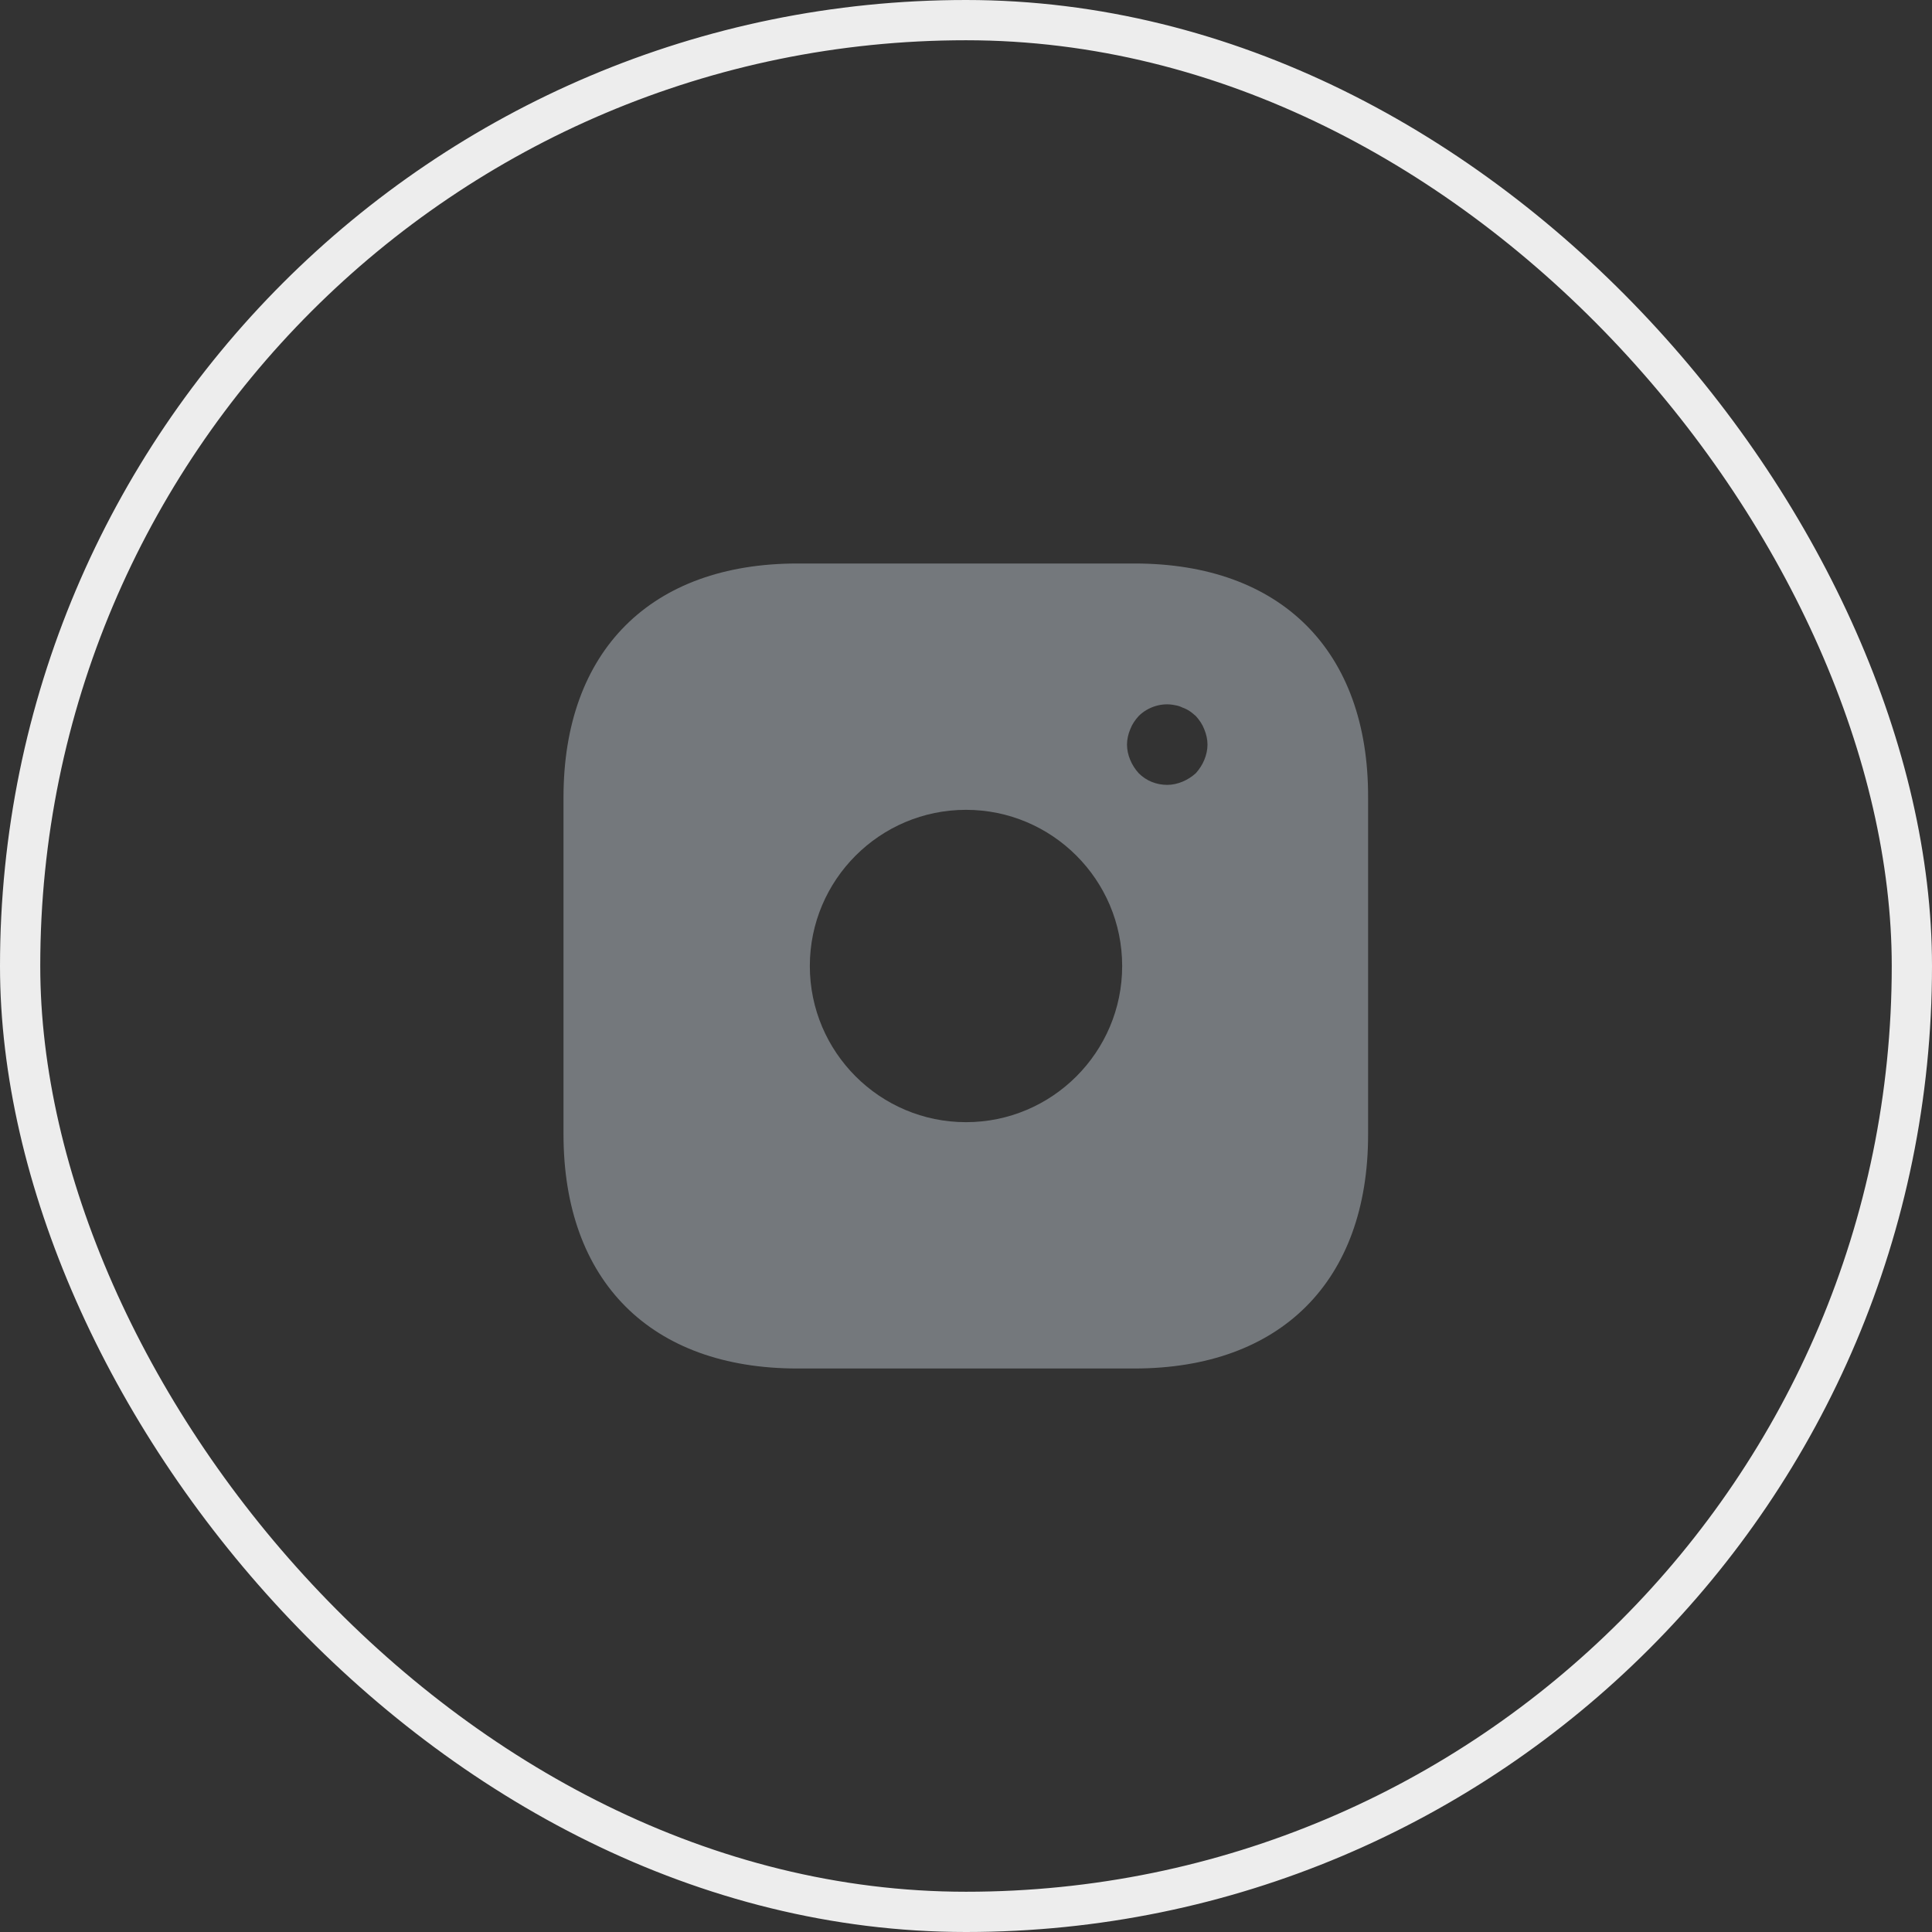 <svg width="48" height="48" viewBox="0 0 48 48" fill="none" xmlns="http://www.w3.org/2000/svg">
<rect x="0" y="0" width="48" height="48" fill="#333333" stroke="none"/>
<rect x="0.5" y="0.5" width="47" height="47" rx="23.5" stroke="#EDEDED"/>
<path d="M28.19 14H19.81C16.17 14 14 16.17 14 19.81V28.18C14 31.83 16.17 34 19.81 34H28.18C31.82 34 33.99 31.83 33.99 28.19V19.81C34 16.17 31.83 14 28.19 14ZM24 27.88C21.86 27.88 20.12 26.14 20.12 24C20.12 21.86 21.86 20.12 24 20.12C26.14 20.12 27.88 21.86 27.88 24C27.88 26.14 26.14 27.88 24 27.88ZM29.92 18.88C29.87 19 29.8 19.11 29.71 19.21C29.61 19.3 29.5 19.37 29.38 19.42C29.26 19.47 29.13 19.5 29 19.5C28.73 19.5 28.48 19.4 28.29 19.21C28.2 19.11 28.13 19 28.08 18.88C28.03 18.76 28 18.63 28 18.5C28 18.37 28.03 18.24 28.08 18.12C28.13 17.99 28.2 17.89 28.29 17.79C28.52 17.56 28.87 17.45 29.19 17.52C29.26 17.53 29.32 17.55 29.38 17.58C29.44 17.6 29.5 17.63 29.56 17.67C29.61 17.7 29.66 17.75 29.71 17.79C29.8 17.89 29.87 17.99 29.92 18.12C29.97 18.24 30 18.37 30 18.5C30 18.63 29.97 18.76 29.92 18.88Z" fill="#74787C"/>
</svg>
